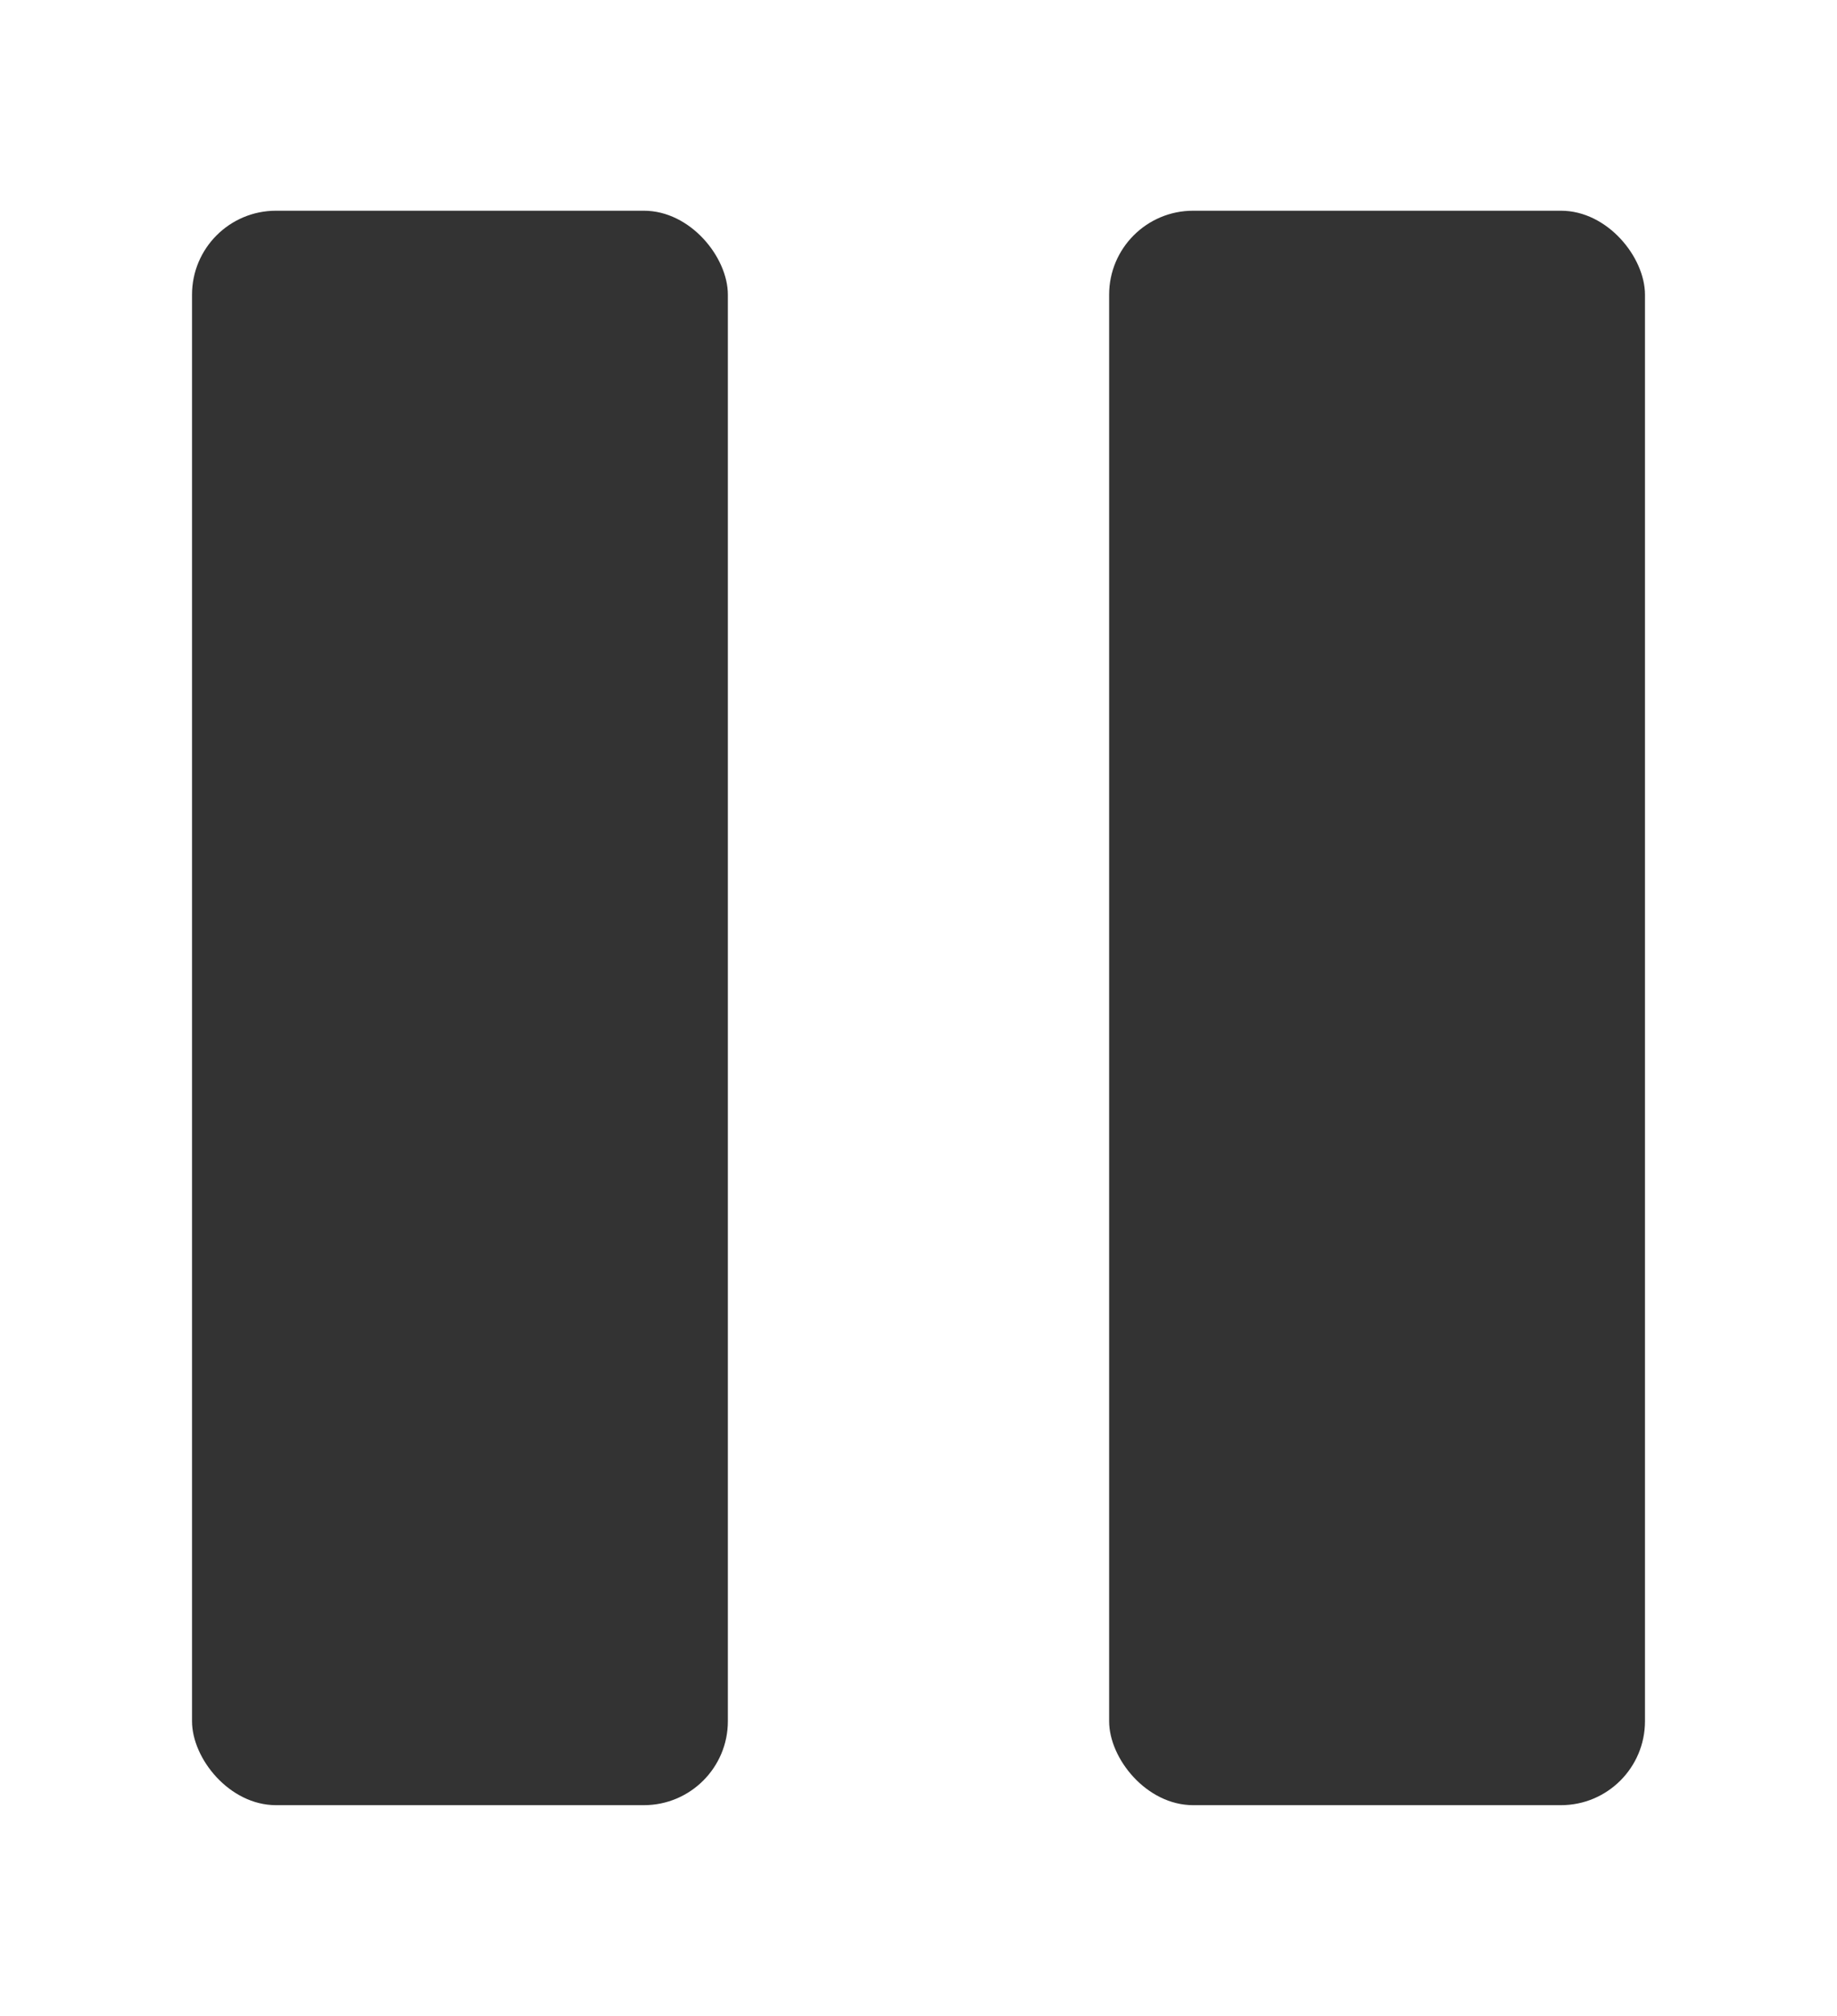 <svg id="Слой_4" data-name="Слой 4" xmlns="http://www.w3.org/2000/svg" viewBox="0 0 700 768">
  <defs>
    <style>
      .cls-1 {
        fill: #333;
      }
    </style>
  </defs>
  <rect class="cls-1" x="422.64" y="80.28" width="204.19" height="607.44" rx="32"/>
  <rect class="cls-1" x="73.17" y="80.28" width="204.19" height="607.44" rx="32"/>
</svg>
